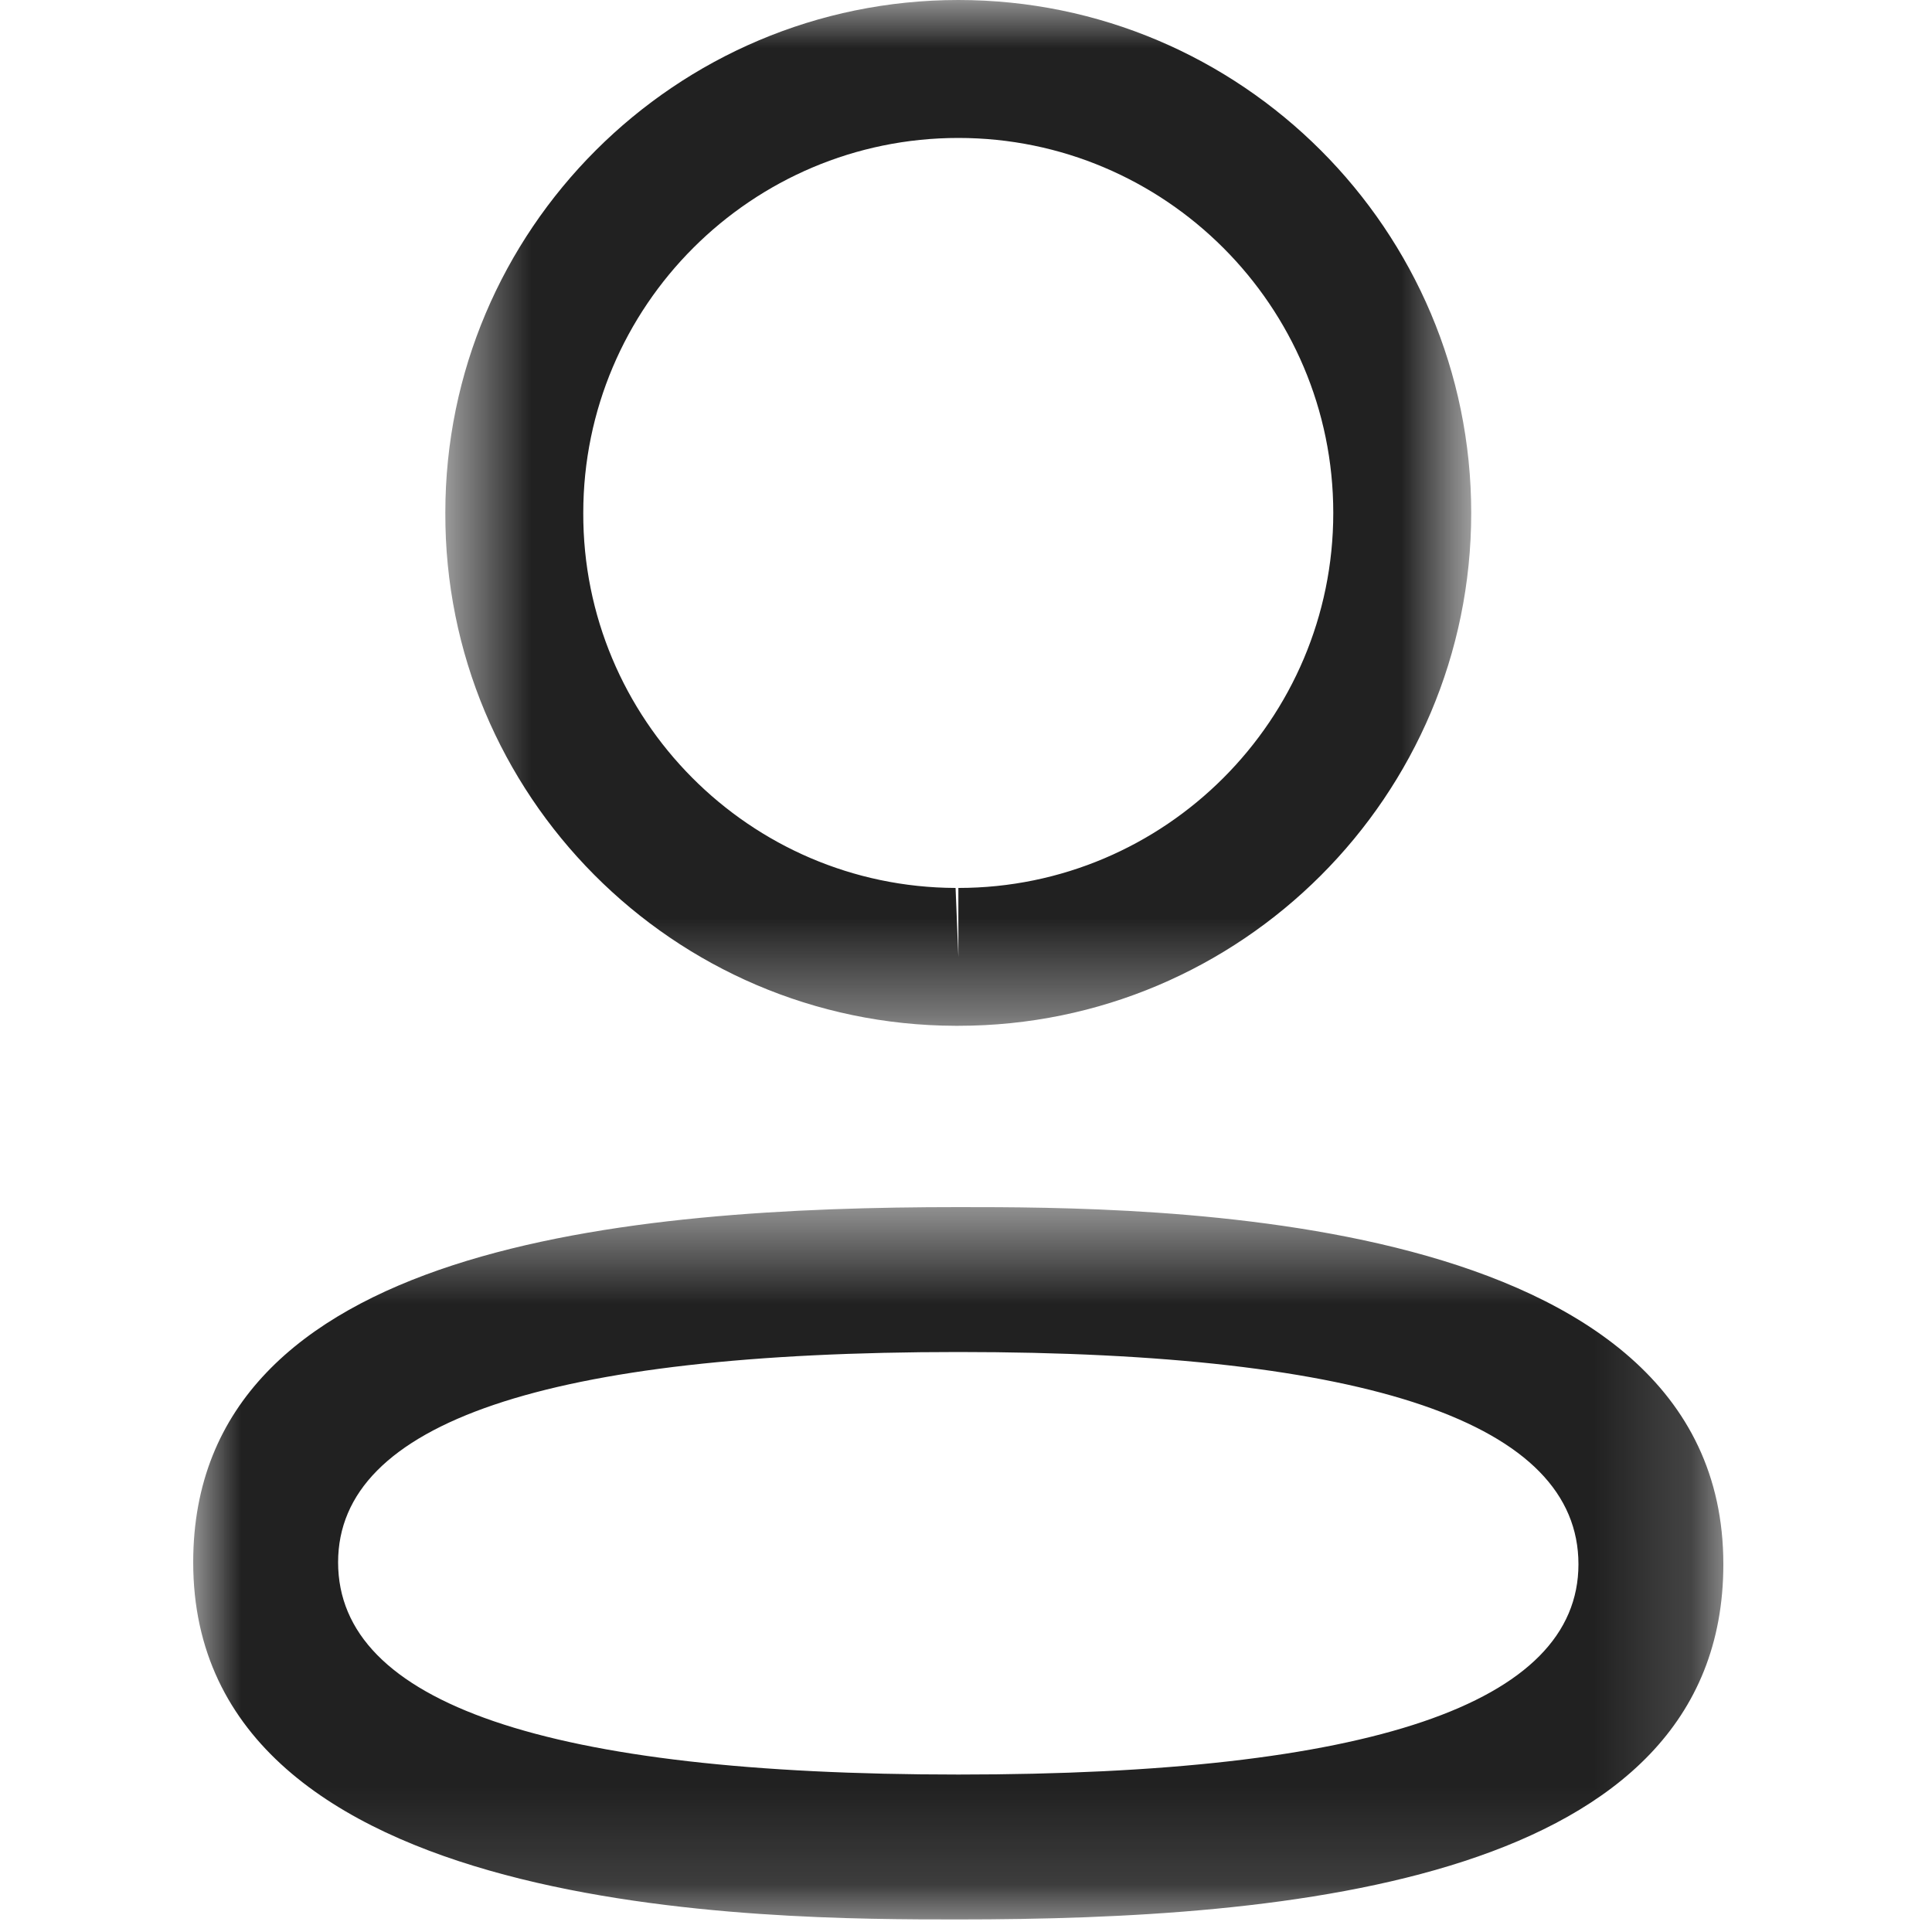 <svg width="24" height="24" viewBox="0 0 16 20" fill="none" xmlns="http://www.w3.org/2000/svg">
    <mask id="mask0_430_8778" style="mask-type:luminance" maskUnits="userSpaceOnUse" x="0" y="12" width="16" height="8">
        <path fill-rule="evenodd" clip-rule="evenodd" d="M0 12.496H15.84V19.87H0V12.496Z" fill="white"/>
    </mask>
    <g mask="url(#mask0_430_8778)">
        <path fill-rule="evenodd" clip-rule="evenodd" d="M7.921 13.996C3.66 13.996 1.5 14.728 1.5 16.173C1.5 17.631 3.66 18.37 7.921 18.37C12.181 18.37 14.34 17.638 14.34 16.193C14.34 14.735 12.181 13.996 7.921 13.996ZM7.921 19.87C5.962 19.87 0 19.87 0 16.173C0 12.877 4.521 12.496 7.921 12.496C9.88 12.496 15.84 12.496 15.84 16.193C15.84 19.489 11.32 19.87 7.921 19.87Z" fill="#212121"/>
    </g>
    <mask id="mask1_430_8778" style="mask-type:luminance" maskUnits="userSpaceOnUse" x="2" y="0" width="12" height="11">
        <path fill-rule="evenodd" clip-rule="evenodd" d="M2.61 0H13.23V10.619H2.61V0Z" fill="white"/>
    </mask>
    <g mask="url(#mask1_430_8778)">
        <path fill-rule="evenodd" clip-rule="evenodd" d="M7.921 1.428C5.78 1.428 4.038 3.169 4.038 5.31C4.031 7.444 5.76 9.184 7.892 9.192L7.921 9.906V9.192C10.061 9.192 11.802 7.45 11.802 5.31C11.802 3.169 10.061 1.428 7.921 1.428ZM7.921 10.619H7.889C4.967 10.61 2.6 8.227 2.61 5.307C2.61 2.382 4.992 -0 7.921 -0C10.849 -0 13.23 2.382 13.23 5.31C13.23 8.238 10.849 10.619 7.921 10.619Z" fill="#212121"/>
    </g>
</svg>
